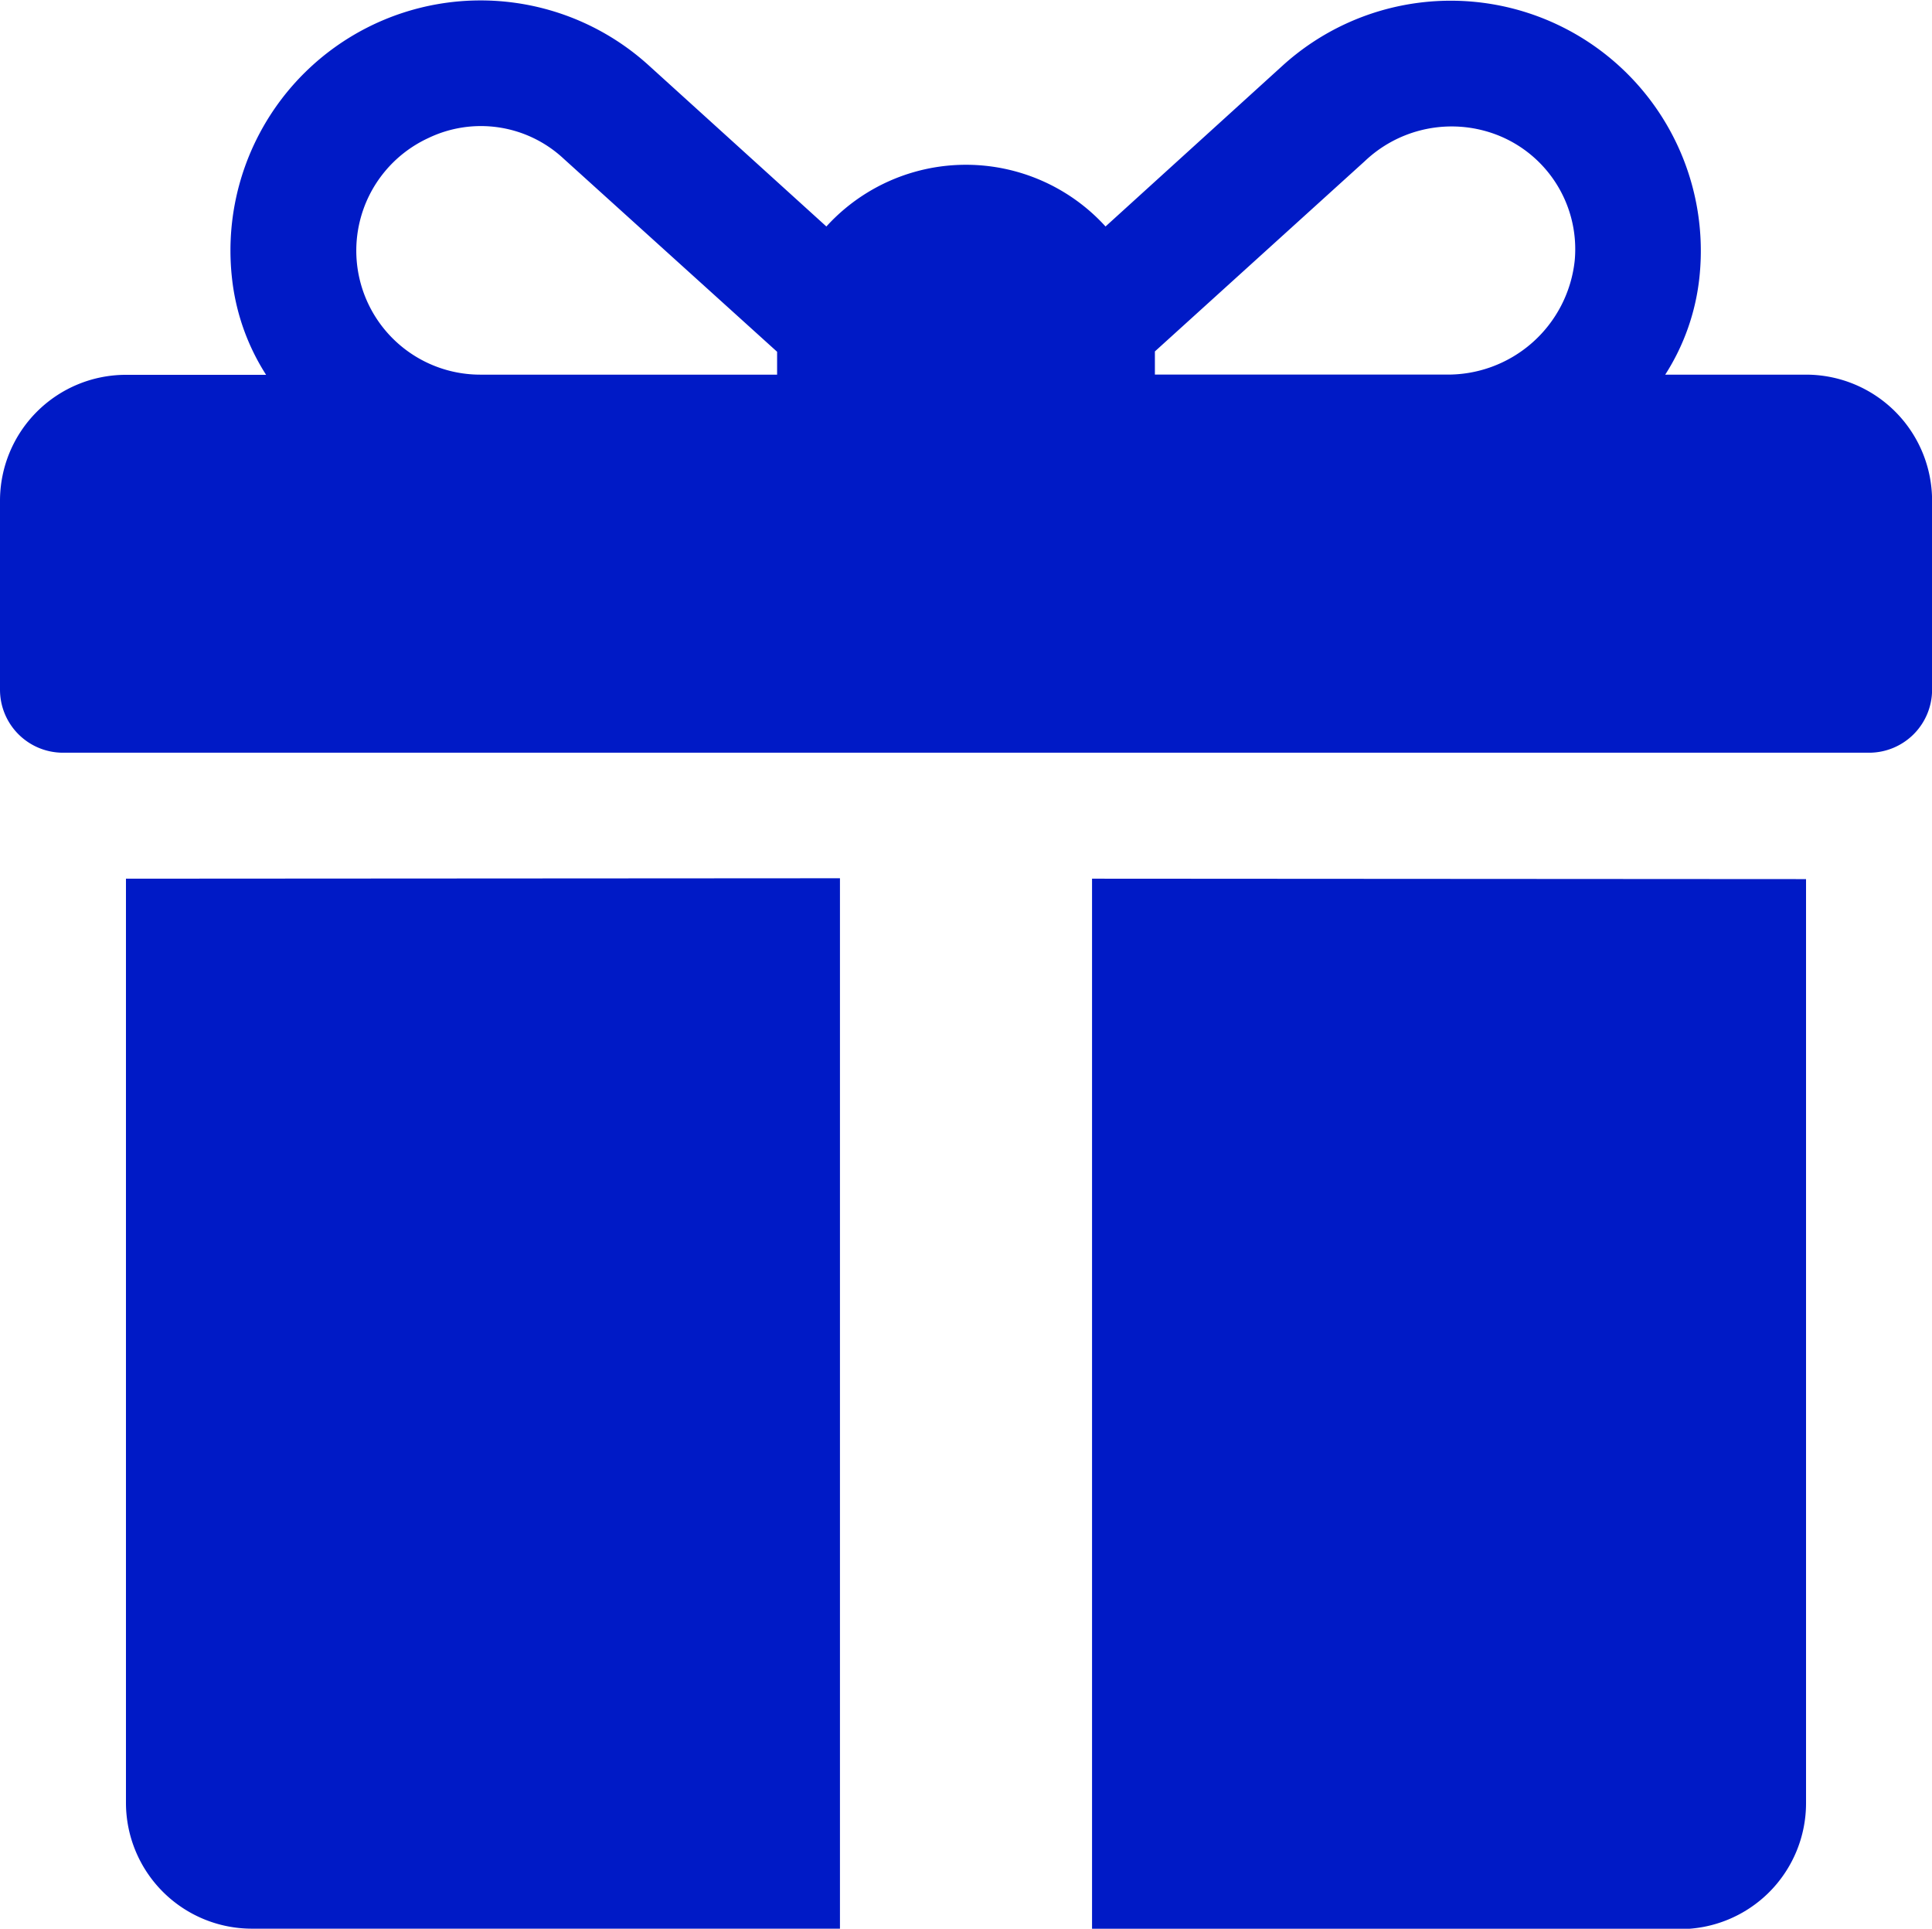 <svg xmlns="http://www.w3.org/2000/svg" width="22.624" height="22.585" viewBox="0 0 22.624 22.585"><defs><style>.a{fill:#001ac6;}</style></defs><g transform="translate(0 0)"><g transform="translate(0 0)"><path class="a" d="M21.149,4.835H19.5A2.62,2.62,0,0,0,19.9,3.7a2.929,2.929,0,0,0-4.879-2.485L12.946,3.1a2.21,2.21,0,0,0-3.269,0L7.595,1.212A2.929,2.929,0,0,0,2.716,3.7a2.62,2.62,0,0,0,.4,1.137H1.475A1.475,1.475,0,0,0,0,6.31V8.524a.738.738,0,0,0,.738.738H21.887a.738.738,0,0,0,.738-.738V6.31A1.476,1.476,0,0,0,21.149,4.835ZM9.1,4.589v.246H5.628a1.452,1.452,0,0,1-.613-2.77A1.42,1.42,0,0,1,6.6,2.306L9.1,4.567C9.1,4.575,9.1,4.582,9.1,4.589ZM18.44,3.5a1.494,1.494,0,0,1-1.516,1.334h-3.4V4.589c0-.009,0-.017,0-.026l2.457-2.227a1.476,1.476,0,0,1,1.4-.357A1.435,1.435,0,0,1,18.44,3.5Z" transform="translate(0 -0.448)"/></g></g><g transform="translate(1.475 10.289)"><path class="a" d="M33.391,233.291v10.82a1.475,1.475,0,0,0,1.475,1.475h6.886v-12.3Z" transform="translate(-33.391 -233.291)"/></g><g transform="translate(12.788 10.289)"><path class="a" d="M289.391,233.291v12.3h6.886a1.475,1.475,0,0,0,1.475-1.475v-10.82Z" transform="translate(-289.391 -233.291)"/></g></svg>